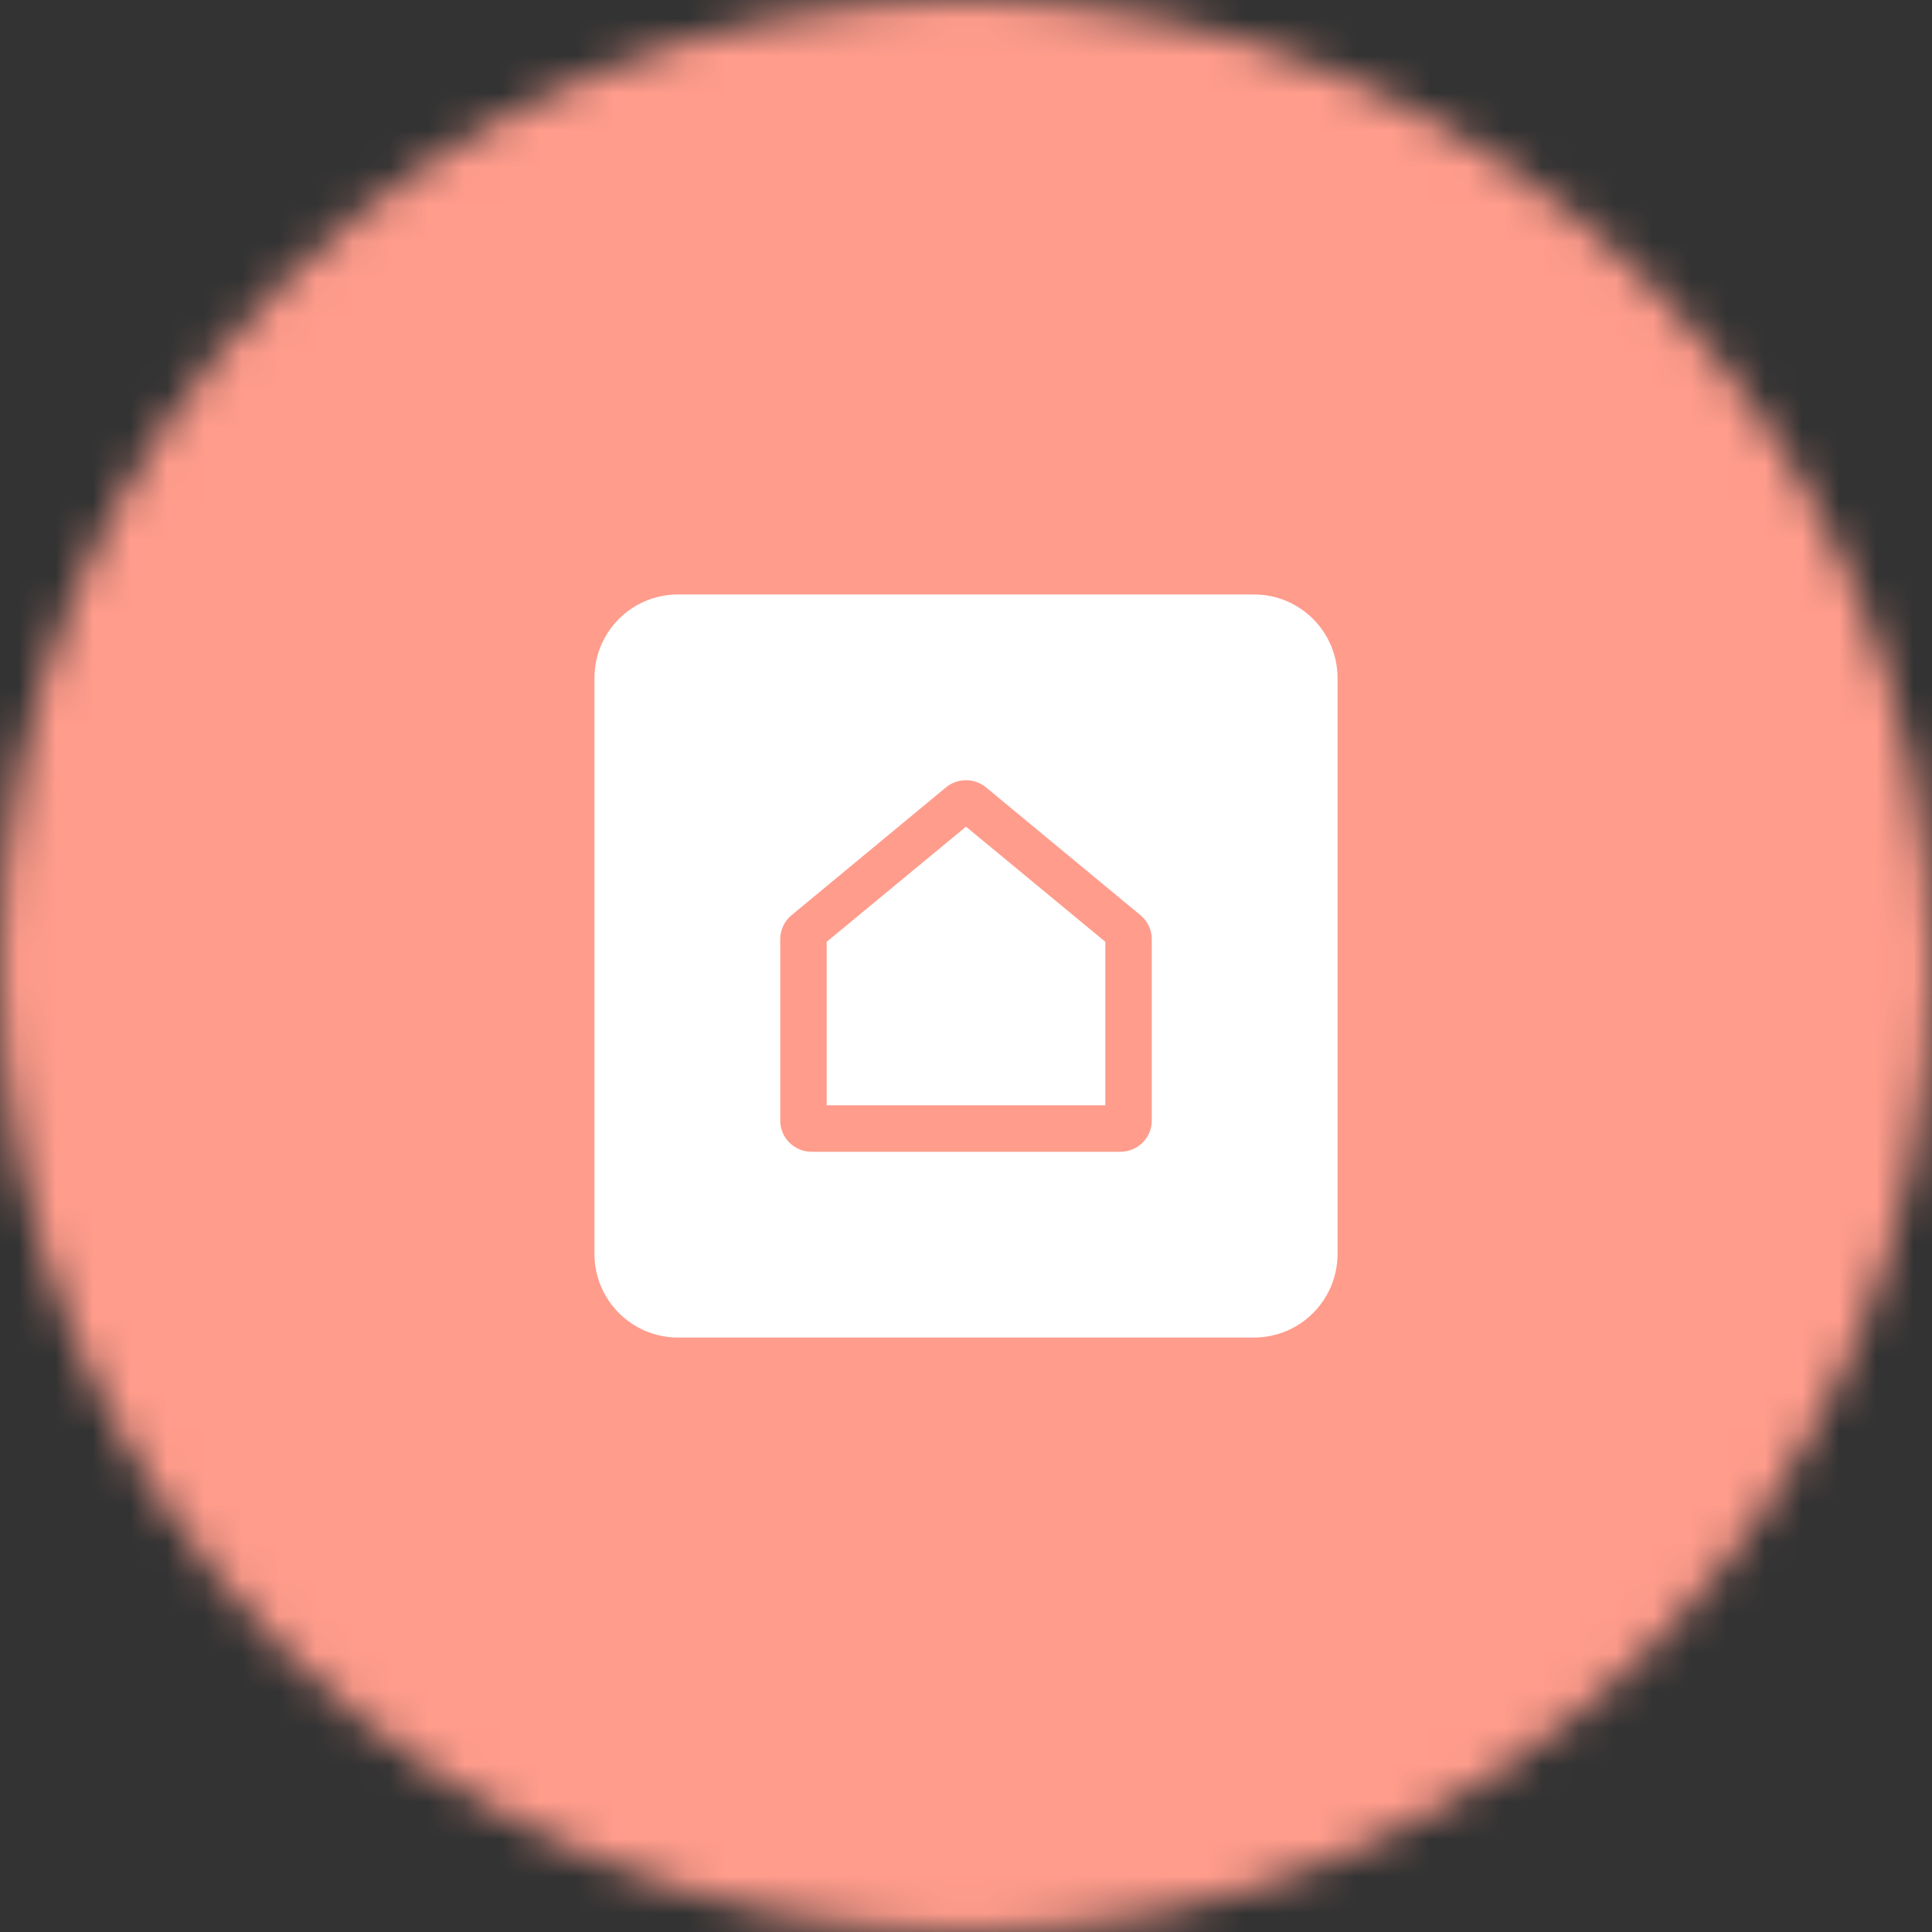 <svg width="52" height="52" viewBox="0 0 52 52" fill="none" xmlns="http://www.w3.org/2000/svg">
<rect x="0" y="0" width="52" height="52" fill="#333333" stroke="none"/>
<mask id="mask0" mask-type="alpha" maskUnits="userSpaceOnUse" x="0" y="0" width="52" height="52">
<circle cx="26" cy="26" r="26" fill="#FF8370"/>
</mask>
<g mask="url(#mask0)">
<rect x="-18" width="88" height="52" rx="8" fill="#FF9C8C"/>
<path fill-rule="evenodd" clip-rule="evenodd" d="M18.25 16C17.007 16 16 17.007 16 18.25V33.75C16 34.993 17.007 36 18.25 36H33.75C34.993 36 36 34.993 36 33.75V18.25C36 17.007 34.993 16 33.75 16H18.25ZM25.459 21.194L21.304 24.633C21.111 24.792 21 25.029 21 25.278V30.161C21 30.624 21.378 31 21.845 31H30.155C30.622 31 31 30.624 31 30.161V25.277C31 25.028 30.888 24.792 30.696 24.633L26.541 21.194C26.227 20.935 25.773 20.935 25.459 21.194ZM22.25 25.349L26 22.25L29.75 25.349V29.75H22.25V25.349Z" fill="white"/>
</g>
</svg>
